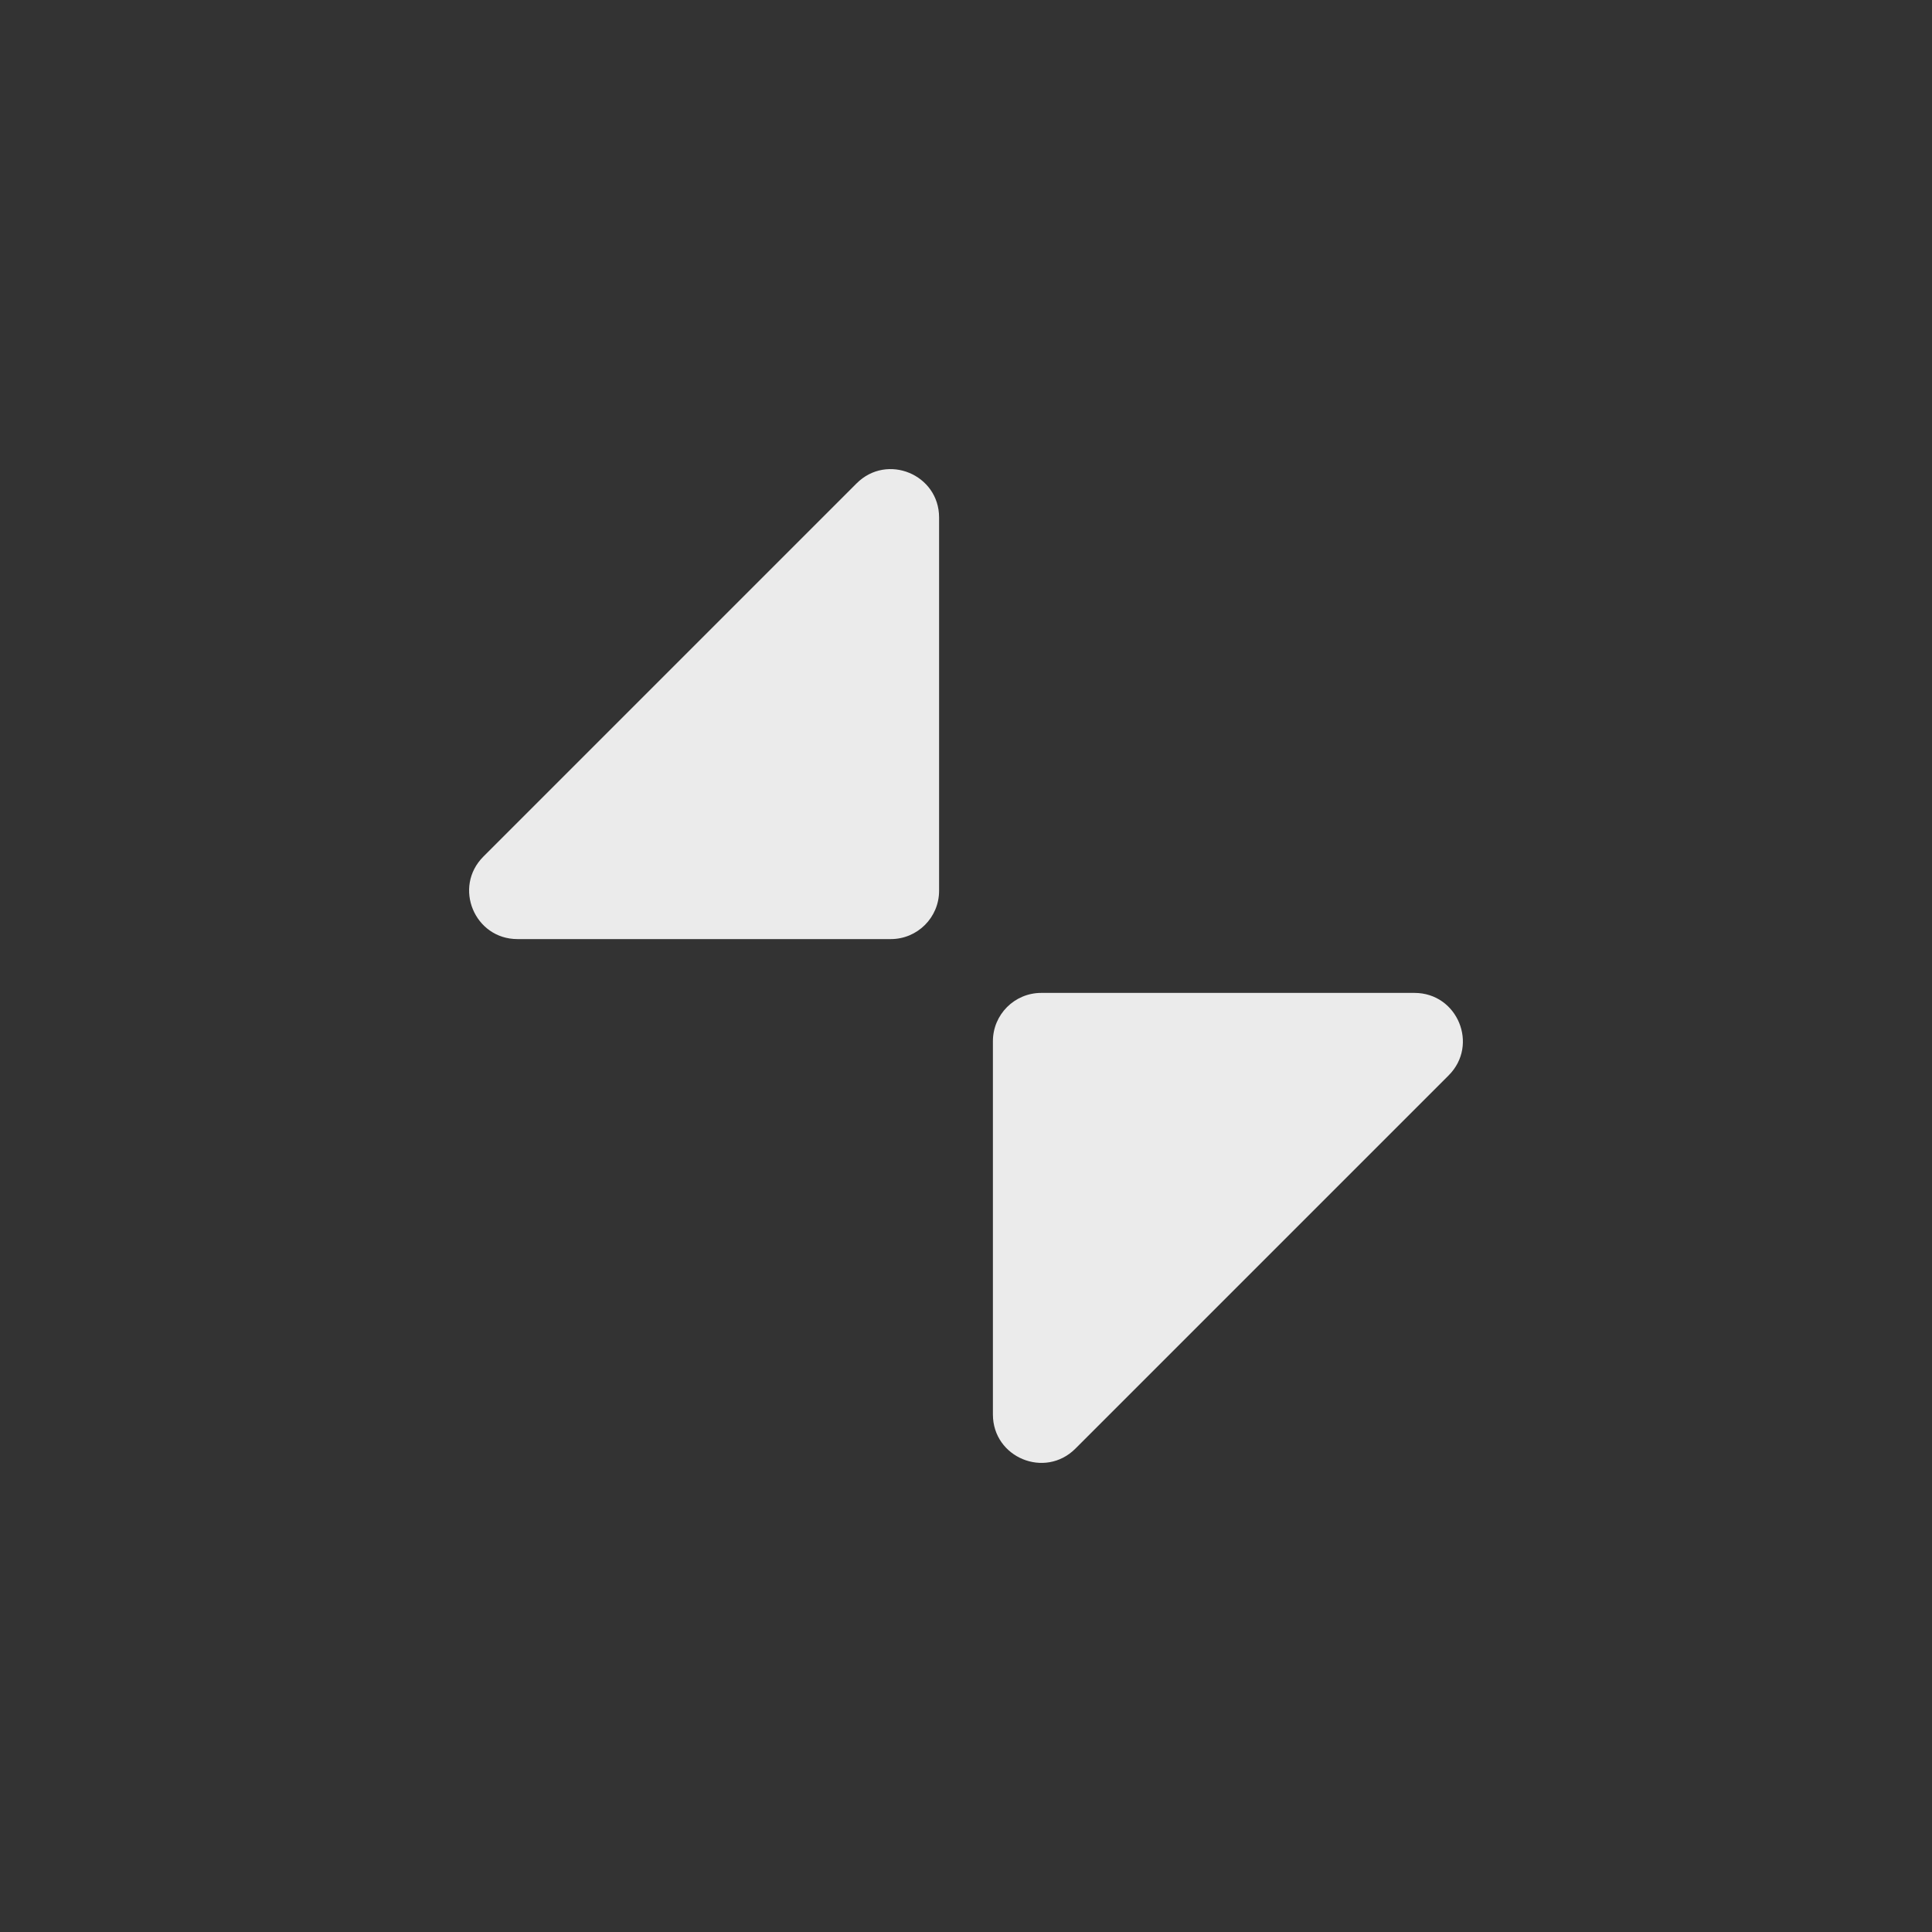 <svg width="400" height="400" viewBox="0 0 400 400" fill="none" xmlns="http://www.w3.org/2000/svg">
<rect x="0" y="0" width="400" height="400" fill="#333333" stroke="none"/>
<g opacity="0.9">
<path d="M299.929 222.643L222.643 299.929C216.343 306.229 205.571 301.767 205.571 292.858V215.572C205.571 210.049 210.049 205.572 215.571 205.572H292.858C301.767 205.572 306.229 216.343 299.929 222.643Z" fill="white"/>
<path d="M100.071 177.357L177.357 100.071C183.657 93.771 194.429 98.233 194.429 107.142V184.428C194.429 189.951 189.951 194.428 184.429 194.428H107.142C98.233 194.428 93.771 183.657 100.071 177.357Z" fill="white"/>
</g>
</svg>
